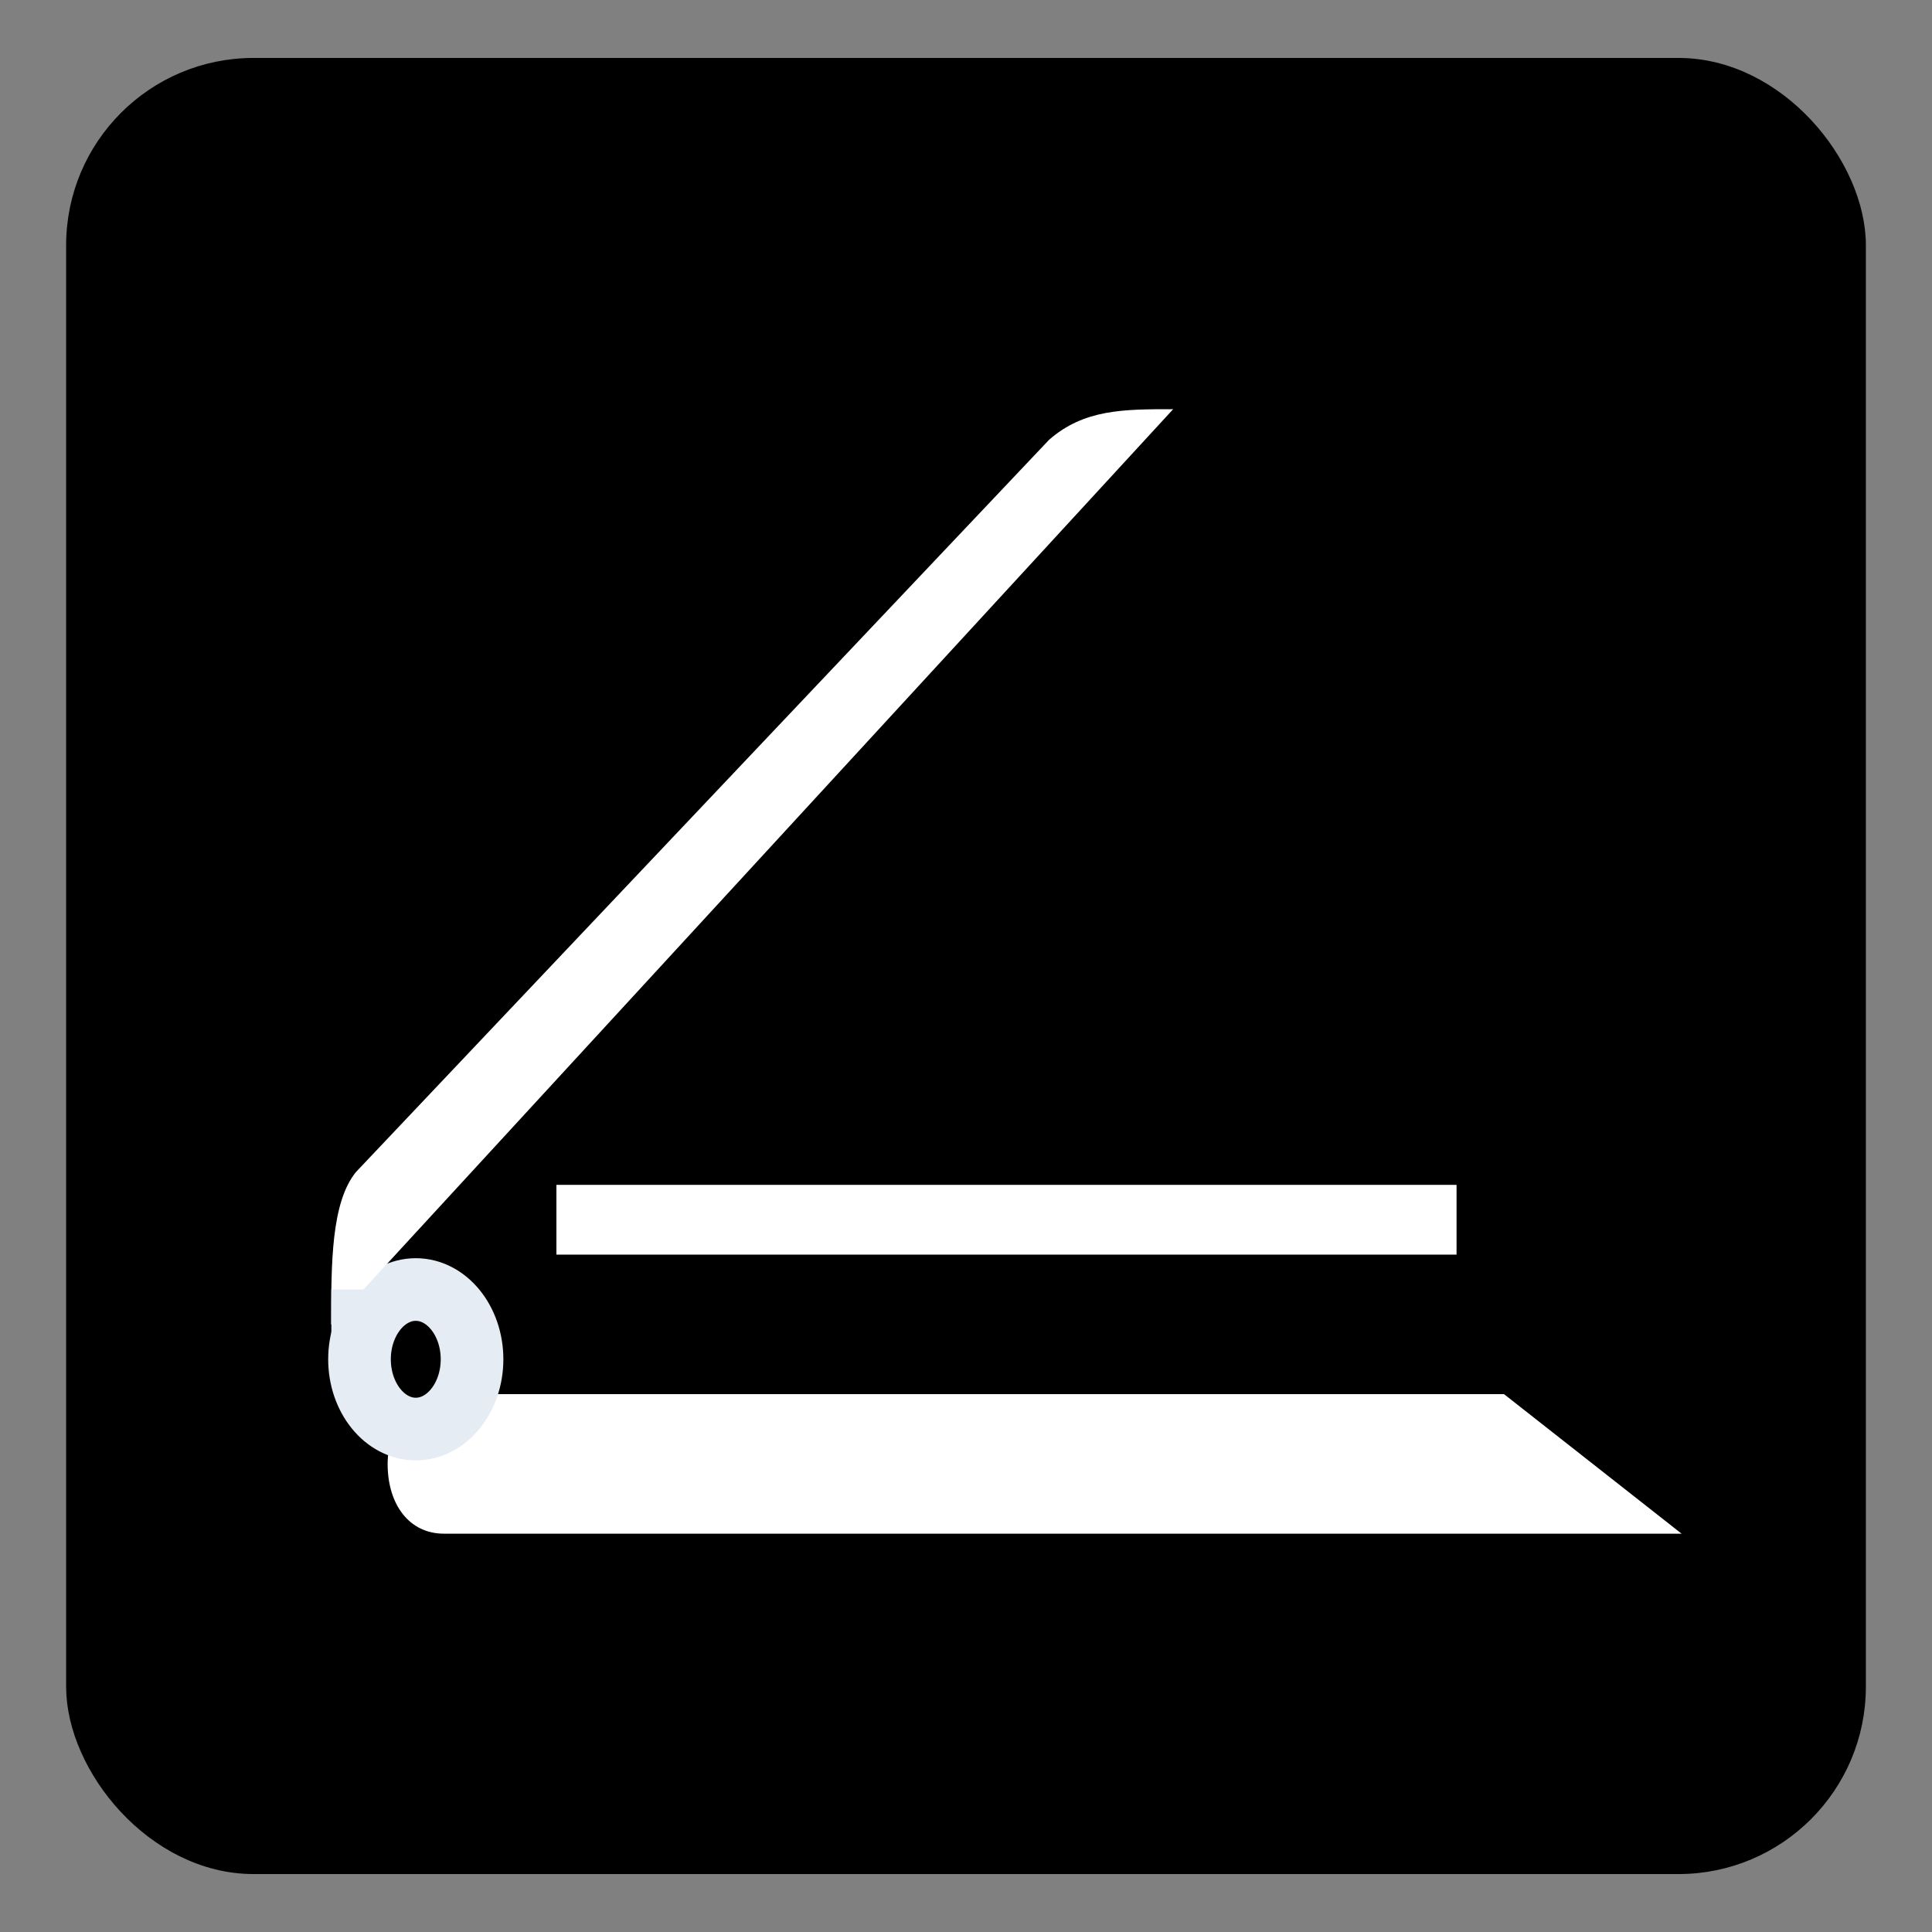 <?xml version="1.0" encoding="UTF-8" standalone="no"?>
<!-- Created with Inkscape (http://www.inkscape.org/) -->

<svg
   xmlns:dc="http://purl.org/dc/elements/1.1/"
   xmlns:cc="http://creativecommons.org/ns#"
   xmlns:rdf="http://www.w3.org/1999/02/22-rdf-syntax-ns#"
   xmlns:svg="http://www.w3.org/2000/svg"
   xmlns="http://www.w3.org/2000/svg"
   xmlns:xlink="http://www.w3.org/1999/xlink"
   xmlns:sodipodi="http://sodipodi.sourceforge.net/DTD/sodipodi-0.dtd"
   xmlns:inkscape="http://www.inkscape.org/namespaces/inkscape"
   id="svg2"
   version="1.1"
   inkscape:version="0.48.4 r9939"
   width="64"
   height="64"
   sodipodi:docname="scanner.svg">
  <rect width="100%" height="100%" fill="#808080" stroke="none"/>
  <defs
     id="defs6">
    <clipPath
       id="clipPath-054510414">
      <g
         id="g5365"
         transform="translate(0,-1004.362)">
        <path
           id="path5367"
           fill="#1890d0"
           transform="matrix(15.333,0,0,11.5,415,878.862)"
           d="m -24 13 c 0 1.105 -0.672 2 -1.5 2 -0.828 0 -1.5 -0.895 -1.5 -2 0 -1.105 0.672 -2 1.5 -2 0.828 0 1.5 0.895 1.5 2 z" />
      </g>
    </clipPath>
    <clipPath
       id="clipPath-049320422">
      <g
         id="g5360"
         transform="translate(0,-1004.362)">
        <path
           id="path5362"
           fill="#1890d0"
           transform="matrix(15.333,0,0,11.5,415,878.862)"
           d="m -24 13 c 0 1.105 -0.672 2 -1.5 2 -0.828 0 -1.5 -0.895 -1.5 -2 0 -1.105 0.672 -2 1.5 -2 0.828 0 1.5 0.895 1.5 2 z" />
      </g>
    </clipPath>
    <linearGradient
       gradientTransform="matrix(0,-1,1,0,-1.5e-6,48)"
       gradientUnits="userSpaceOnUse"
       x2="47"
       x1="1"
       id="linearGradient3764">
      <stop
         id="stop5355"
         stop-opacity="1"
         stop-color="#e4e4e4" />
      <stop
         id="stop5357"
         stop-opacity="1"
         stop-color="#eee"
         offset="1" />
    </linearGradient>
    <clipPath
       id="clipPath-623308171">
      <g
         id="g8802"
         transform="translate(0,-1004.362)">
        <path
           id="path8804"
           fill="#1890d0"
           transform="matrix(15.333,0,0,11.5,415,878.862)"
           d="m -24 13 c 0 1.105 -0.672 2 -1.5 2 -0.828 0 -1.5 -0.895 -1.5 -2 0 -1.105 0.672 -2 1.5 -2 0.828 0 1.5 0.895 1.5 2 z" />
      </g>
    </clipPath>
    <clipPath
       id="clipPath-610374986">
      <g
         id="g8797"
         transform="translate(0,-1004.362)">
        <path
           id="path8799"
           fill="#1890d0"
           transform="matrix(15.333,0,0,11.5,415,878.862)"
           d="m -24 13 c 0 1.105 -0.672 2 -1.5 2 -0.828 0 -1.5 -0.895 -1.5 -2 0 -1.105 0.672 -2 1.5 -2 0.828 0 1.5 0.895 1.5 2 z" />
      </g>
    </clipPath>
    <linearGradient
       gradientTransform="matrix(0,-1,1,0,-1.5e-6,48)"
       gradientUnits="userSpaceOnUse"
       x2="47"
       x1="1"
       id="linearGradient3764-8">
      <stop
         id="stop8792"
         stop-opacity="1"
         stop-color="#e6a712" />
      <stop
         id="stop8794"
         stop-opacity="1"
         stop-color="#edb020"
         offset="1" />
    </linearGradient>
    <linearGradient
       x2="47"
       x1="1"
       gradientTransform="matrix(0,-1,1,0,-1.5e-6,48)"
       gradientUnits="userSpaceOnUse"
       id="linearGradient3126">
      <stop
         id="stop22448"
         stop-opacity="1"
         stop-color="#5ab133" />
      <stop
         id="stop22450"
         stop-opacity="1"
         stop-color="#63c038"
         offset="1" />
    </linearGradient>
    <clipPath
       id="clipPath22441">
      <g
         id="g22443"
         transform="translate(0,-1004.362)">
        <path
           id="path22445"
           fill="#1890d0"
           transform="matrix(15.333,0,0,11.5,415,878.862)"
           d="m -24 13 c 0 1.105 -0.672 2 -1.5 2 -0.828 0 -1.5 -0.895 -1.5 -2 0 -1.105 0.672 -2 1.5 -2 0.828 0 1.5 0.895 1.5 2 z" />
      </g>
    </clipPath>
    <clipPath
       id="clipPath-324598080">
      <g
         id="g22437"
         transform="translate(0,-1004.362)">
        <path
           id="path22439"
           fill="#1890d0"
           transform="matrix(15.333,0,0,11.5,415,878.862)"
           d="m -24 13 c 0 1.105 -0.672 2 -1.5 2 -0.828 0 -1.5 -0.895 -1.5 -2 0 -1.105 0.672 -2 1.5 -2 0.828 0 1.5 0.895 1.5 2 z" />
      </g>
    </clipPath>
    <linearGradient
       gradientTransform="matrix(0.115,2.687,-3.551,0.087,-92.131,122.469)"
       x2="1"
       x1="0"
       gradientUnits="userSpaceOnUse"
       id="linearGradient24539">
      <stop
         id="stop24541"
         stop-opacity="1"
         stop-color="#fade17" />
      <stop
         id="stop24543"
         stop-opacity="1"
         stop-color="#f1511a"
         offset="1" />
    </linearGradient>
    <linearGradient
       gradientTransform="matrix(-0.033,-4.019,5.31,-0.025,-91.154,125.147)"
       x2="1"
       x1="0"
       gradientUnits="userSpaceOnUse"
       id="linearGradient24533">
      <stop
         id="stop24535"
         stop-opacity="1"
         stop-color="#ec2c20" />
      <stop
         id="stop24537"
         stop-opacity="1"
         stop-color="#fab218"
         offset="1" />
    </linearGradient>
    <linearGradient
       gradientTransform="matrix(0.115,2.687,-3.551,0.087,-92.131,122.469)"
       x2="1"
       x1="0"
       gradientUnits="userSpaceOnUse"
       id="linear1">
      <stop
         id="stop24529"
         stop-opacity="1"
         stop-color="#fade17" />
      <stop
         id="stop24531"
         stop-opacity="1"
         stop-color="#f1511a"
         offset="1" />
    </linearGradient>
    <linearGradient
       gradientTransform="matrix(-0.033,-4.019,5.31,-0.025,-91.154,125.147)"
       x2="1"
       x1="0"
       gradientUnits="userSpaceOnUse"
       id="linear0">
      <stop
         id="stop24524"
         stop-opacity="1"
         stop-color="#ec2c20" />
      <stop
         id="stop24526"
         stop-opacity="1"
         stop-color="#fab218"
         offset="1" />
    </linearGradient>
    <clipPath
       id="clipPath-315841711">
      <g
         id="g24519"
         transform="translate(0,-1004.362)">
        <path
           id="path24521"
           fill="#1890d0"
           transform="matrix(15.333,0,0,11.5,415,878.862)"
           d="m -24 13 c 0 1.105 -0.672 2 -1.5 2 -0.828 0 -1.5 -0.895 -1.5 -2 0 -1.105 0.672 -2 1.5 -2 0.828 0 1.5 0.895 1.5 2 z" />
      </g>
    </clipPath>
    <clipPath
       id="clipPath-309962591">
      <g
         id="g24514"
         transform="translate(0,-1004.362)">
        <path
           id="path24516"
           fill="#1890d0"
           transform="matrix(15.333,0,0,11.5,415,878.862)"
           d="m -24 13 c 0 1.105 -0.672 2 -1.5 2 -0.828 0 -1.5 -0.895 -1.5 -2 0 -1.105 0.672 -2 1.5 -2 0.828 0 1.5 0.895 1.5 2 z" />
      </g>
    </clipPath>
    <linearGradient
       gradientTransform="matrix(0,-1,1,0,-1.5e-6,48)"
       gradientUnits="userSpaceOnUse"
       x2="47"
       x1="1"
       id="linearGradient3764-4">
      <stop
         id="stop24509"
         stop-opacity="1"
         stop-color="#434343" />
      <stop
         id="stop24511"
         stop-opacity="1"
         stop-color="#4d4d4d"
         offset="1" />
    </linearGradient>
    <clipPath
       id="clipPath-084047276">
      <g
         id="g31902"
         transform="translate(0,-1004.362)">
        <path
           id="path31904"
           fill="#1890d0"
           transform="matrix(15.333,0,0,11.5,415,878.862)"
           d="m -24 13 c 0 1.105 -0.672 2 -1.5 2 -0.828 0 -1.5 -0.895 -1.5 -2 0 -1.105 0.672 -2 1.5 -2 0.828 0 1.5 0.895 1.5 2 z" />
      </g>
    </clipPath>
    <clipPath
       id="clipPath-074175239">
      <g
         id="g31897"
         transform="translate(0,-1004.362)">
        <path
           id="path31899"
           fill="#1890d0"
           transform="matrix(15.333,0,0,11.5,415,878.862)"
           d="m -24 13 c 0 1.105 -0.672 2 -1.5 2 -0.828 0 -1.5 -0.895 -1.5 -2 0 -1.105 0.672 -2 1.5 -2 0.828 0 1.5 0.895 1.5 2 z" />
      </g>
    </clipPath>
    <linearGradient
       gradientTransform="matrix(0,-1,1,0,-1.5e-6,48)"
       gradientUnits="userSpaceOnUse"
       x2="47"
       x1="1"
       id="linearGradient3764-43">
      <stop
         id="stop31892"
         stop-opacity="1"
         stop-color="#e4e4e4" />
      <stop
         id="stop31894"
         stop-opacity="1"
         stop-color="#eee"
         offset="1" />
    </linearGradient>
    <clipPath
       id="clipPath-788387008">
      <g
         id="g54740"
         transform="translate(0,-1004.362)">
        <path
           id="path54742"
           fill="#1890d0"
           transform="matrix(15.333,0,0,11.5,415,878.862)"
           d="m -24 13 c 0 1.105 -0.672 2 -1.5 2 -0.828 0 -1.5 -0.895 -1.5 -2 0 -1.105 0.672 -2 1.5 -2 0.828 0 1.5 0.895 1.5 2 z" />
      </g>
    </clipPath>
    <clipPath
       id="clipPath-779412649">
      <g
         id="g54735"
         transform="translate(0,-1004.362)">
        <path
           id="path54737"
           fill="#1890d0"
           transform="matrix(15.333,0,0,11.5,415,878.862)"
           d="m -24 13 c 0 1.105 -0.672 2 -1.5 2 -0.828 0 -1.5 -0.895 -1.5 -2 0 -1.105 0.672 -2 1.5 -2 0.828 0 1.5 0.895 1.5 2 z" />
      </g>
    </clipPath>
    <linearGradient
       gradientTransform="matrix(0,-1,1,0,-1.5e-6,48)"
       gradientUnits="userSpaceOnUse"
       x2="47"
       x1="1"
       id="linearGradient3764-6">
      <stop
         id="stop54730"
         stop-opacity="1"
         stop-color="#e4e4e4" />
      <stop
         id="stop54732"
         stop-opacity="1"
         stop-color="#eee"
         offset="1" />
    </linearGradient>
    <clipPath
       id="clipPath-267113374">
      <g
         id="g62437"
         transform="translate(0,-1004.362)">
        <path
           id="path62439"
           fill="#1890d0"
           transform="matrix(15.333,0,0,11.5,415,878.862)"
           d="m -24 13 c 0 1.105 -0.672 2 -1.5 2 -0.828 0 -1.5 -0.895 -1.5 -2 0 -1.105 0.672 -2 1.5 -2 0.828 0 1.5 0.895 1.5 2 z" />
      </g>
    </clipPath>
    <clipPath
       id="clipPath-259926805">
      <g
         id="g62432"
         transform="translate(0,-1004.362)">
        <path
           id="path62434"
           fill="#1890d0"
           transform="matrix(15.333,0,0,11.5,415,878.862)"
           d="m -24 13 c 0 1.105 -0.672 2 -1.5 2 -0.828 0 -1.5 -0.895 -1.5 -2 0 -1.105 0.672 -2 1.5 -2 0.828 0 1.5 0.895 1.5 2 z" />
      </g>
    </clipPath>
    <linearGradient
       gradientTransform="matrix(0,-1,1,0,-1.5e-6,48)"
       gradientUnits="userSpaceOnUse"
       x2="47"
       x1="1"
       id="linearGradient3764-5">
      <stop
         id="stop62427"
         stop-opacity="1"
         stop-color="#2f6199" />
      <stop
         id="stop62429"
         stop-opacity="1"
         stop-color="#3469a7"
         offset="1" />
    </linearGradient>
    <clipPath
       id="clipPath-531721845">
      <g
         id="g64109"
         transform="translate(0,-1004.362)">
        <path
           id="path64111"
           fill="#1890d0"
           transform="matrix(15.333,0,0,11.5,415,878.862)"
           d="m -24 13 c 0 1.105 -0.672 2 -1.5 2 -0.828 0 -1.5 -0.895 -1.5 -2 0 -1.105 0.672 -2 1.5 -2 0.828 0 1.5 0.895 1.5 2 z" />
      </g>
    </clipPath>
    <clipPath
       id="clipPath-524363168">
      <g
         id="g64104"
         transform="translate(0,-1004.362)">
        <path
           id="path64106"
           fill="#1890d0"
           transform="matrix(15.333,0,0,11.5,415,878.862)"
           d="m -24 13 c 0 1.105 -0.672 2 -1.5 2 -0.828 0 -1.5 -0.895 -1.5 -2 0 -1.105 0.672 -2 1.5 -2 0.828 0 1.5 0.895 1.5 2 z" />
      </g>
    </clipPath>
    <linearGradient
       gradientTransform="matrix(0,-1,1,0,-1.5e-6,48)"
       gradientUnits="userSpaceOnUse"
       x2="47"
       x1="1"
       id="linearGradient3764-2">
      <stop
         id="stop64099"
         stop-opacity="1"
         stop-color="#38963e" />
      <stop
         id="stop64101"
         stop-opacity="1"
         stop-color="#3da445"
         offset="1" />
    </linearGradient>
    <clipPath
       id="clipPath-989622922">
      <g
         id="g70238"
         transform="translate(0,-1004.362)">
        <path
           id="path70240"
           fill="#1890d0"
           transform="matrix(15.333,0,0,11.5,415,878.862)"
           d="m -24 13 c 0 1.105 -0.672 2 -1.5 2 -0.828 0 -1.5 -0.895 -1.5 -2 0 -1.105 0.672 -2 1.5 -2 0.828 0 1.5 0.895 1.5 2 z" />
      </g>
    </clipPath>
    <clipPath
       id="clipPath-976075170">
      <g
         id="g70233"
         transform="translate(0,-1004.362)">
        <path
           id="path70235"
           fill="#1890d0"
           transform="matrix(15.333,0,0,11.5,415,878.862)"
           d="m -24 13 c 0 1.105 -0.672 2 -1.5 2 -0.828 0 -1.5 -0.895 -1.5 -2 0 -1.105 0.672 -2 1.5 -2 0.828 0 1.5 0.895 1.5 2 z" />
      </g>
    </clipPath>
    <linearGradient
       gradientTransform="matrix(0,-1,1,0,-1.5e-6,48)"
       gradientUnits="userSpaceOnUse"
       x2="47"
       x1="1"
       id="linearGradient3764-7">
      <stop
         id="stop70228"
         stop-opacity="1"
         stop-color="#1e81de" />
      <stop
         id="stop70230"
         stop-opacity="1"
         stop-color="#2c8ce3"
         offset="1" />
    </linearGradient>
    <clipPath
       id="clipPath-011537642">
      <g
         id="g71875"
         transform="translate(0,-1004.362)">
        <path
           id="path71877"
           fill="#1890d0"
           transform="matrix(15.333,0,0,11.5,415,878.862)"
           d="m -24 13 c 0 1.105 -0.672 2 -1.5 2 -0.828 0 -1.5 -0.895 -1.5 -2 0 -1.105 0.672 -2 1.5 -2 0.828 0 1.5 0.895 1.5 2 z" />
      </g>
    </clipPath>
    <clipPath
       id="clipPath-997711108">
      <g
         id="g71870"
         transform="translate(0,-1004.362)">
        <path
           id="path71872"
           fill="#1890d0"
           transform="matrix(15.333,0,0,11.5,415,878.862)"
           d="m -24 13 c 0 1.105 -0.672 2 -1.5 2 -0.828 0 -1.5 -0.895 -1.5 -2 0 -1.105 0.672 -2 1.5 -2 0.828 0 1.5 0.895 1.5 2 z" />
      </g>
    </clipPath>
    <linearGradient
       gradientTransform="matrix(0,-1,1,0,-1.5e-6,48)"
       gradientUnits="userSpaceOnUse"
       x2="47"
       x1="1"
       id="linearGradient3764-89">
      <stop
         id="stop71865"
         stop-opacity="1"
         stop-color="#ac3c3c" />
      <stop
         id="stop71867"
         stop-opacity="1"
         stop-color="#bc4142"
         offset="1" />
    </linearGradient>
    <linearGradient
       gradientTransform="matrix(2.835,0,0,2.835,5.887,3.663)"
       x2="8.859"
       x1="4.626"
       gradientUnits="userSpaceOnUse"
       id="linearGradient74667">
      <stop
         id="stop74669"
         stop-opacity="1"
         stop-color="#c12019" />
      <stop
         id="stop74671"
         stop-opacity="1"
         stop-color="#de2820"
         offset="1" />
    </linearGradient>
    <linearGradient
       gradientTransform="matrix(2.835,0,0,2.835,5.887,3.663)"
       x2="8.859"
       x1="4.626"
       gradientUnits="userSpaceOnUse"
       id="linear0-8">
      <stop
         id="stop74663"
         stop-opacity="1"
         stop-color="#c12019" />
      <stop
         id="stop74665"
         stop-opacity="1"
         stop-color="#de2820"
         offset="1" />
    </linearGradient>
    <clipPath
       id="clipPath-289812246">
      <g
         id="g74658"
         transform="translate(0,-1004.362)">
        <path
           id="path74660"
           fill="#1890d0"
           transform="matrix(15.333,0,0,11.5,415,878.862)"
           d="m -24 13 c 0 1.105 -0.672 2 -1.5 2 -0.828 0 -1.5 -0.895 -1.5 -2 0 -1.105 0.672 -2 1.5 -2 0.828 0 1.5 0.895 1.5 2 z" />
      </g>
    </clipPath>
    <clipPath
       id="clipPath-284830246">
      <g
         id="g74653"
         transform="translate(0,-1004.362)">
        <path
           id="path74655"
           fill="#1890d0"
           transform="matrix(15.333,0,0,11.5,415,878.862)"
           d="m -24 13 c 0 1.105 -0.672 2 -1.5 2 -0.828 0 -1.5 -0.895 -1.5 -2 0 -1.105 0.672 -2 1.5 -2 0.828 0 1.5 0.895 1.5 2 z" />
      </g>
    </clipPath>
    <linearGradient
       gradientTransform="matrix(0,-1,1,0,-1.5e-6,48)"
       gradientUnits="userSpaceOnUse"
       x2="47"
       x1="1"
       id="linearGradient3764-65">
      <stop
         id="stop74648"
         stop-opacity="1"
         stop-color="#3d3d3d" />
      <stop
         id="stop74650"
         stop-opacity="1"
         stop-color="#474747"
         offset="1" />
    </linearGradient>
    <clipPath
       id="clipPath-440869395">
      <g
         id="g75508"
         transform="translate(0,-1004.362)">
        <path
           id="path75510"
           fill="#1890d0"
           transform="matrix(15.333,0,0,11.5,415,878.862)"
           d="m -24 13 c 0 1.105 -0.672 2 -1.5 2 -0.828 0 -1.5 -0.895 -1.5 -2 0 -1.105 0.672 -2 1.5 -2 0.828 0 1.5 0.895 1.5 2 z" />
      </g>
    </clipPath>
    <clipPath
       id="clipPath-434022110">
      <g
         id="g75503"
         transform="translate(0,-1004.362)">
        <path
           id="path75505"
           fill="#1890d0"
           transform="matrix(15.333,0,0,11.5,415,878.862)"
           d="m -24 13 c 0 1.105 -0.672 2 -1.5 2 -0.828 0 -1.5 -0.895 -1.5 -2 0 -1.105 0.672 -2 1.5 -2 0.828 0 1.5 0.895 1.5 2 z" />
      </g>
    </clipPath>
    <linearGradient
       gradientTransform="matrix(0,-1,1,0,-1.5e-6,48)"
       gradientUnits="userSpaceOnUse"
       x2="47"
       x1="1"
       id="linearGradient3764-22">
      <stop
         id="stop75498"
         stop-opacity="1"
         stop-color="#3d3d3d" />
      <stop
         id="stop75500"
         stop-opacity="1"
         stop-color="#474747"
         offset="1" />
    </linearGradient>
    <linearGradient
       id="linearGradient4016">
      <stop
         id="stop4018"
         offset="0"
         style="stop-color:#e25543;stop-opacity:1;" />
      <stop
         id="stop4020"
         offset="1"
         style="stop-color:#e96b5a;stop-opacity:1;" />
    </linearGradient>
    <linearGradient
       gradientUnits="userSpaceOnUse"
       y2="13"
       x2="-24"
       y1="13"
       x1="-27"
       id="linearGradient4033"
       xlink:href="#linearGradient4016"
       inkscape:collect="always" />
    <linearGradient
       x2="47"
       x1="1"
       gradientTransform="matrix(0,-1,1,0,-15,48)"
       gradientUnits="userSpaceOnUse"
       id="linearGradient3043"
       xlink:href="#linearGradient3834"
       inkscape:collect="always" />
    <clipPath
       id="clipPath-617278102">
      <g
         id="g17"
         transform="translate(0,-1004.362)">
        <path
           id="path19"
           fill="#1890d0"
           transform="matrix(15.333,0,0,11.5,415,878.862)"
           d="m -24 13 c 0 1.105 -0.672 2 -1.5 2 -0.828 0 -1.5 -0.895 -1.5 -2 0 -1.105 0.672 -2 1.5 -2 0.828 0 1.5 0.895 1.5 2 z" />
      </g>
    </clipPath>
    <clipPath
       id="clipPath-607771007">
      <g
         id="g12"
         transform="translate(0,-1004.362)">
        <path
           id="path14"
           fill="#1890d0"
           transform="matrix(15.333,0,0,11.5,415,878.862)"
           d="m -24 13 c 0 1.105 -0.672 2 -1.5 2 -0.828 0 -1.5 -0.895 -1.5 -2 0 -1.105 0.672 -2 1.5 -2 0.828 0 1.5 0.895 1.5 2 z" />
      </g>
    </clipPath>
    <linearGradient
       gradientTransform="matrix(0,-1,1,0,-1.5e-6,48)"
       gradientUnits="userSpaceOnUse"
       x2="47"
       x1="1"
       id="linearGradient3764-42">
      <stop
         style="stop-color:#dd4f4b;stop-opacity:1;"
         offset="0"
         id="stop7"
         stop-opacity="1"
         stop-color="#004178" />
      <stop
         style="stop-color:#f7726e;stop-opacity:1;"
         id="stop9"
         stop-opacity="1"
         stop-color="#004c8c"
         offset="1" />
    </linearGradient>
    <linearGradient
       id="linearGradient3834"
       x1="1"
       x2="47"
       gradientUnits="userSpaceOnUse"
       gradientTransform="matrix(0,-1,1,0,-1.5e-6,48)">
      <stop
         stop-color="#004178"
         stop-opacity="1"
         id="stop3836"
         offset="0"
         style="stop-color:#dd4f4b;stop-opacity:1;" />
      <stop
         offset="1"
         stop-color="#004c8c"
         stop-opacity="1"
         id="stop3838"
         style="stop-color:#f7726e;stop-opacity:1;" />
    </linearGradient>
    <clipPath
       id="clipPath-596082226">
      <g
         id="g83249"
         transform="translate(0,-1004.362)">
        <path
           id="path83251"
           fill="#1890d0"
           transform="matrix(15.333,0,0,11.5,415,878.862)"
           d="m -24 13 c 0 1.105 -0.672 2 -1.5 2 -0.828 0 -1.5 -0.895 -1.5 -2 0 -1.105 0.672 -2 1.5 -2 0.828 0 1.5 0.895 1.5 2 z" />
      </g>
    </clipPath>
    <clipPath
       id="clipPath-588033436">
      <g
         id="g83244"
         transform="translate(0,-1004.362)">
        <path
           id="path83246"
           fill="#1890d0"
           transform="matrix(15.333,0,0,11.5,415,878.862)"
           d="m -24 13 c 0 1.105 -0.672 2 -1.5 2 -0.828 0 -1.5 -0.895 -1.5 -2 0 -1.105 0.672 -2 1.5 -2 0.828 0 1.5 0.895 1.5 2 z" />
      </g>
    </clipPath>
    <linearGradient
       gradientTransform="matrix(0,-1,1,0,-1.5e-6,48)"
       gradientUnits="userSpaceOnUse"
       x2="47"
       x1="1"
       id="linearGradient3764-29">
      <stop
         id="stop83239"
         stop-opacity="1"
         stop-color="#c3cfdd" />
      <stop
         id="stop83241"
         stop-opacity="1"
         stop-color="#d0d9e4"
         offset="1" />
    </linearGradient>
    <clipPath
       id="clipPath-761322777">
      <g
         id="g96624"
         transform="translate(0,-1004.362)">
        <path
           id="path96626"
           fill="#1890d0"
           transform="matrix(15.333,0,0,11.5,415,878.862)"
           d="m -24 13 c 0 1.105 -0.672 2 -1.5 2 -0.828 0 -1.5 -0.895 -1.5 -2 0 -1.105 0.672 -2 1.5 -2 0.828 0 1.5 0.895 1.5 2 z" />
      </g>
    </clipPath>
    <clipPath
       id="clipPath-753570086">
      <g
         id="g96619"
         transform="translate(0,-1004.362)">
        <path
           id="path96621"
           fill="#1890d0"
           transform="matrix(15.333,0,0,11.5,415,878.862)"
           d="m -24 13 c 0 1.105 -0.672 2 -1.5 2 -0.828 0 -1.5 -0.895 -1.5 -2 0 -1.105 0.672 -2 1.5 -2 0.828 0 1.5 0.895 1.5 2 z" />
      </g>
    </clipPath>
    <linearGradient
       gradientTransform="matrix(0,-1,1,0,-1.5e-6,48)"
       gradientUnits="userSpaceOnUse"
       x2="47"
       x1="1"
       id="linearGradient3764-9">
      <stop
         id="stop96614"
         stop-opacity="1"
         stop-color="#2bb0cd" />
      <stop
         id="stop96616"
         stop-opacity="1"
         stop-color="#37b8d5"
         offset="1" />
    </linearGradient>
    <clipPath
       id="clipPath-314635248">
      <g
         id="g97518"
         transform="translate(0,-1004.362)">
        <path
           id="path97520"
           fill="#1890d0"
           transform="matrix(15.333,0,0,11.5,415,878.862)"
           d="m -24 13 c 0 1.105 -0.672 2 -1.5 2 -0.828 0 -1.5 -0.895 -1.5 -2 0 -1.105 0.672 -2 1.5 -2 0.828 0 1.5 0.895 1.5 2 z" />
      </g>
    </clipPath>
    <clipPath
       id="clipPath-307667904">
      <g
         id="g97513"
         transform="translate(0,-1004.362)">
        <path
           id="path97515"
           fill="#1890d0"
           transform="matrix(15.333,0,0,11.5,415,878.862)"
           d="m -24 13 c 0 1.105 -0.672 2 -1.5 2 -0.828 0 -1.5 -0.895 -1.5 -2 0 -1.105 0.672 -2 1.5 -2 0.828 0 1.5 0.895 1.5 2 z" />
      </g>
    </clipPath>
    <linearGradient
       gradientTransform="matrix(0,-1,1,0,-1.5e-6,48)"
       gradientUnits="userSpaceOnUse"
       x2="47"
       x1="1"
       id="linearGradient3764-1">
      <stop
         id="stop97508"
         stop-opacity="1"
         stop-color="#208eec" />
      <stop
         id="stop97510"
         stop-opacity="1"
         stop-color="#3297ee"
         offset="1" />
    </linearGradient>
  </defs>
  <sodipodi:namedview
     pagecolor="#ffffff"
     bordercolor="#666666"
     borderopacity="1"
     objecttolerance="10"
     gridtolerance="10"
     guidetolerance="10"
     inkscape:pageopacity="0"
     inkscape:pageshadow="2"
     inkscape:window-width="1316"
     inkscape:window-height="674"
     id="namedview4"
     showgrid="false"
     inkscape:zoom="3.6875"
     inkscape:cx="-15.186441"
     inkscape:cy="32"
     inkscape:window-x="44"
     inkscape:window-y="29"
     inkscape:window-maximized="1"
     inkscape:current-layer="svg2" />
  <rect
     style="fill:#000000;fill-opacity:1;stroke:#000000;stroke-width:0.537;stroke-linecap:round;stroke-linejoin:round;stroke-miterlimit:4;stroke-opacity:1;stroke-dasharray:none"
     id="rect3005"
     width="59.082"
     height="59.624"
     x="2.459"
     y="2.188"
     ry="5.939"
     rx="5.939" />
  <g
     id="g5381"
     transform="translate(-113.177,2.076)" />
  <g
     id="g8818"
     transform="translate(-110.736,2.619)" />
  <g
     id="g24557"
     transform="translate(-104.228,3.975)" />
  <g
     id="g31918"
     transform="translate(-99.618,7.229)" />
  <g
     id="g54756"
     transform="translate(-104.228,2.619)" />
  <g
     id="g62453"
     transform="translate(-114.533,1.534)" />
  <g
     id="g64125"
     transform="translate(-117.516,-5.517)" />
  <g
     id="g70254"
     transform="translate(-122.94,-0.907)" />
  <g
     id="g71891"
     transform="translate(-112.092,-2.805)" />
  <g
     id="g74685"
     transform="translate(-106.668,0.449)" />
  <g
     id="g75524"
     transform="translate(-79.55,4.246)" />
  <g
     id="g33"
     transform="translate(-124.296,-5.788)" />
  <g
     id="g83265"
     transform="translate(-88.499,6.686)" />
  <g
     id="g96640"
     transform="translate(-113.991,-4.161)" />
  <g
     id="g97534"
     transform="translate(-90.397,-0.093)" />
  <path
     id="path97562"
     d="m 49.823,46.183 5.882,4.622 -41,0 c -1.15,0 -1.864,-0.966 -1.864,-2.311 0,-1.209 0.822,-2.311 1.864,-2.311 m 35.118,0"
     inkscape:connector-curvature="0"
     style="fill:#ffffff;fill-opacity:1;fill-rule:nonzero;stroke:none" />
  <path
     id="path97564"
     stroke-miterlimit="4"
     d="m 15.637,45.028 c 0,1.272 -0.837,2.311 -1.864,2.311 -1.027,0 -1.864,-1.038 -1.864,-2.311 0,-1.272 0.837,-2.311 1.864,-2.311 1.027,0 1.864,1.038 1.864,2.311 m 0,0"
     inkscape:connector-curvature="0"
     style="fill:#000000;stroke:#e5ecf4;stroke-width:2.075;stroke-linecap:butt;stroke-linejoin:miter;stroke-miterlimit:4;stroke-opacity:1" />
  <path
     id="path97566"
     d="m 18.432,39.25 29.818,0 0,2.311 -29.818,0 m 0,-2.311"
     inkscape:connector-curvature="0"
     style="fill:#ffffff;fill-opacity:1;fill-rule:nonzero;stroke:none" />
  <path
     id="path97568"
     d="M 10.976,43.873 38.862,13.555 c -1.64,0 -2.948,0 -4.107,1.011 l -22.965,24.261 c -0.82,1.011 -0.82,3.033 -0.82,5.054 m 0,-0.008"
     inkscape:connector-curvature="0"
     style="fill:#ffffff;fill-opacity:1;fill-rule:nonzero;stroke:none" />
  <path
     id="path97570"
     d="m 10.977,42.716 1.864,0 0,2.311 -1.864,0 m 0,-2.311"
     inkscape:connector-curvature="0"
     style="fill:#e5ecf4;fill-opacity:1;fill-rule:nonzero;stroke:none" />
</svg>

